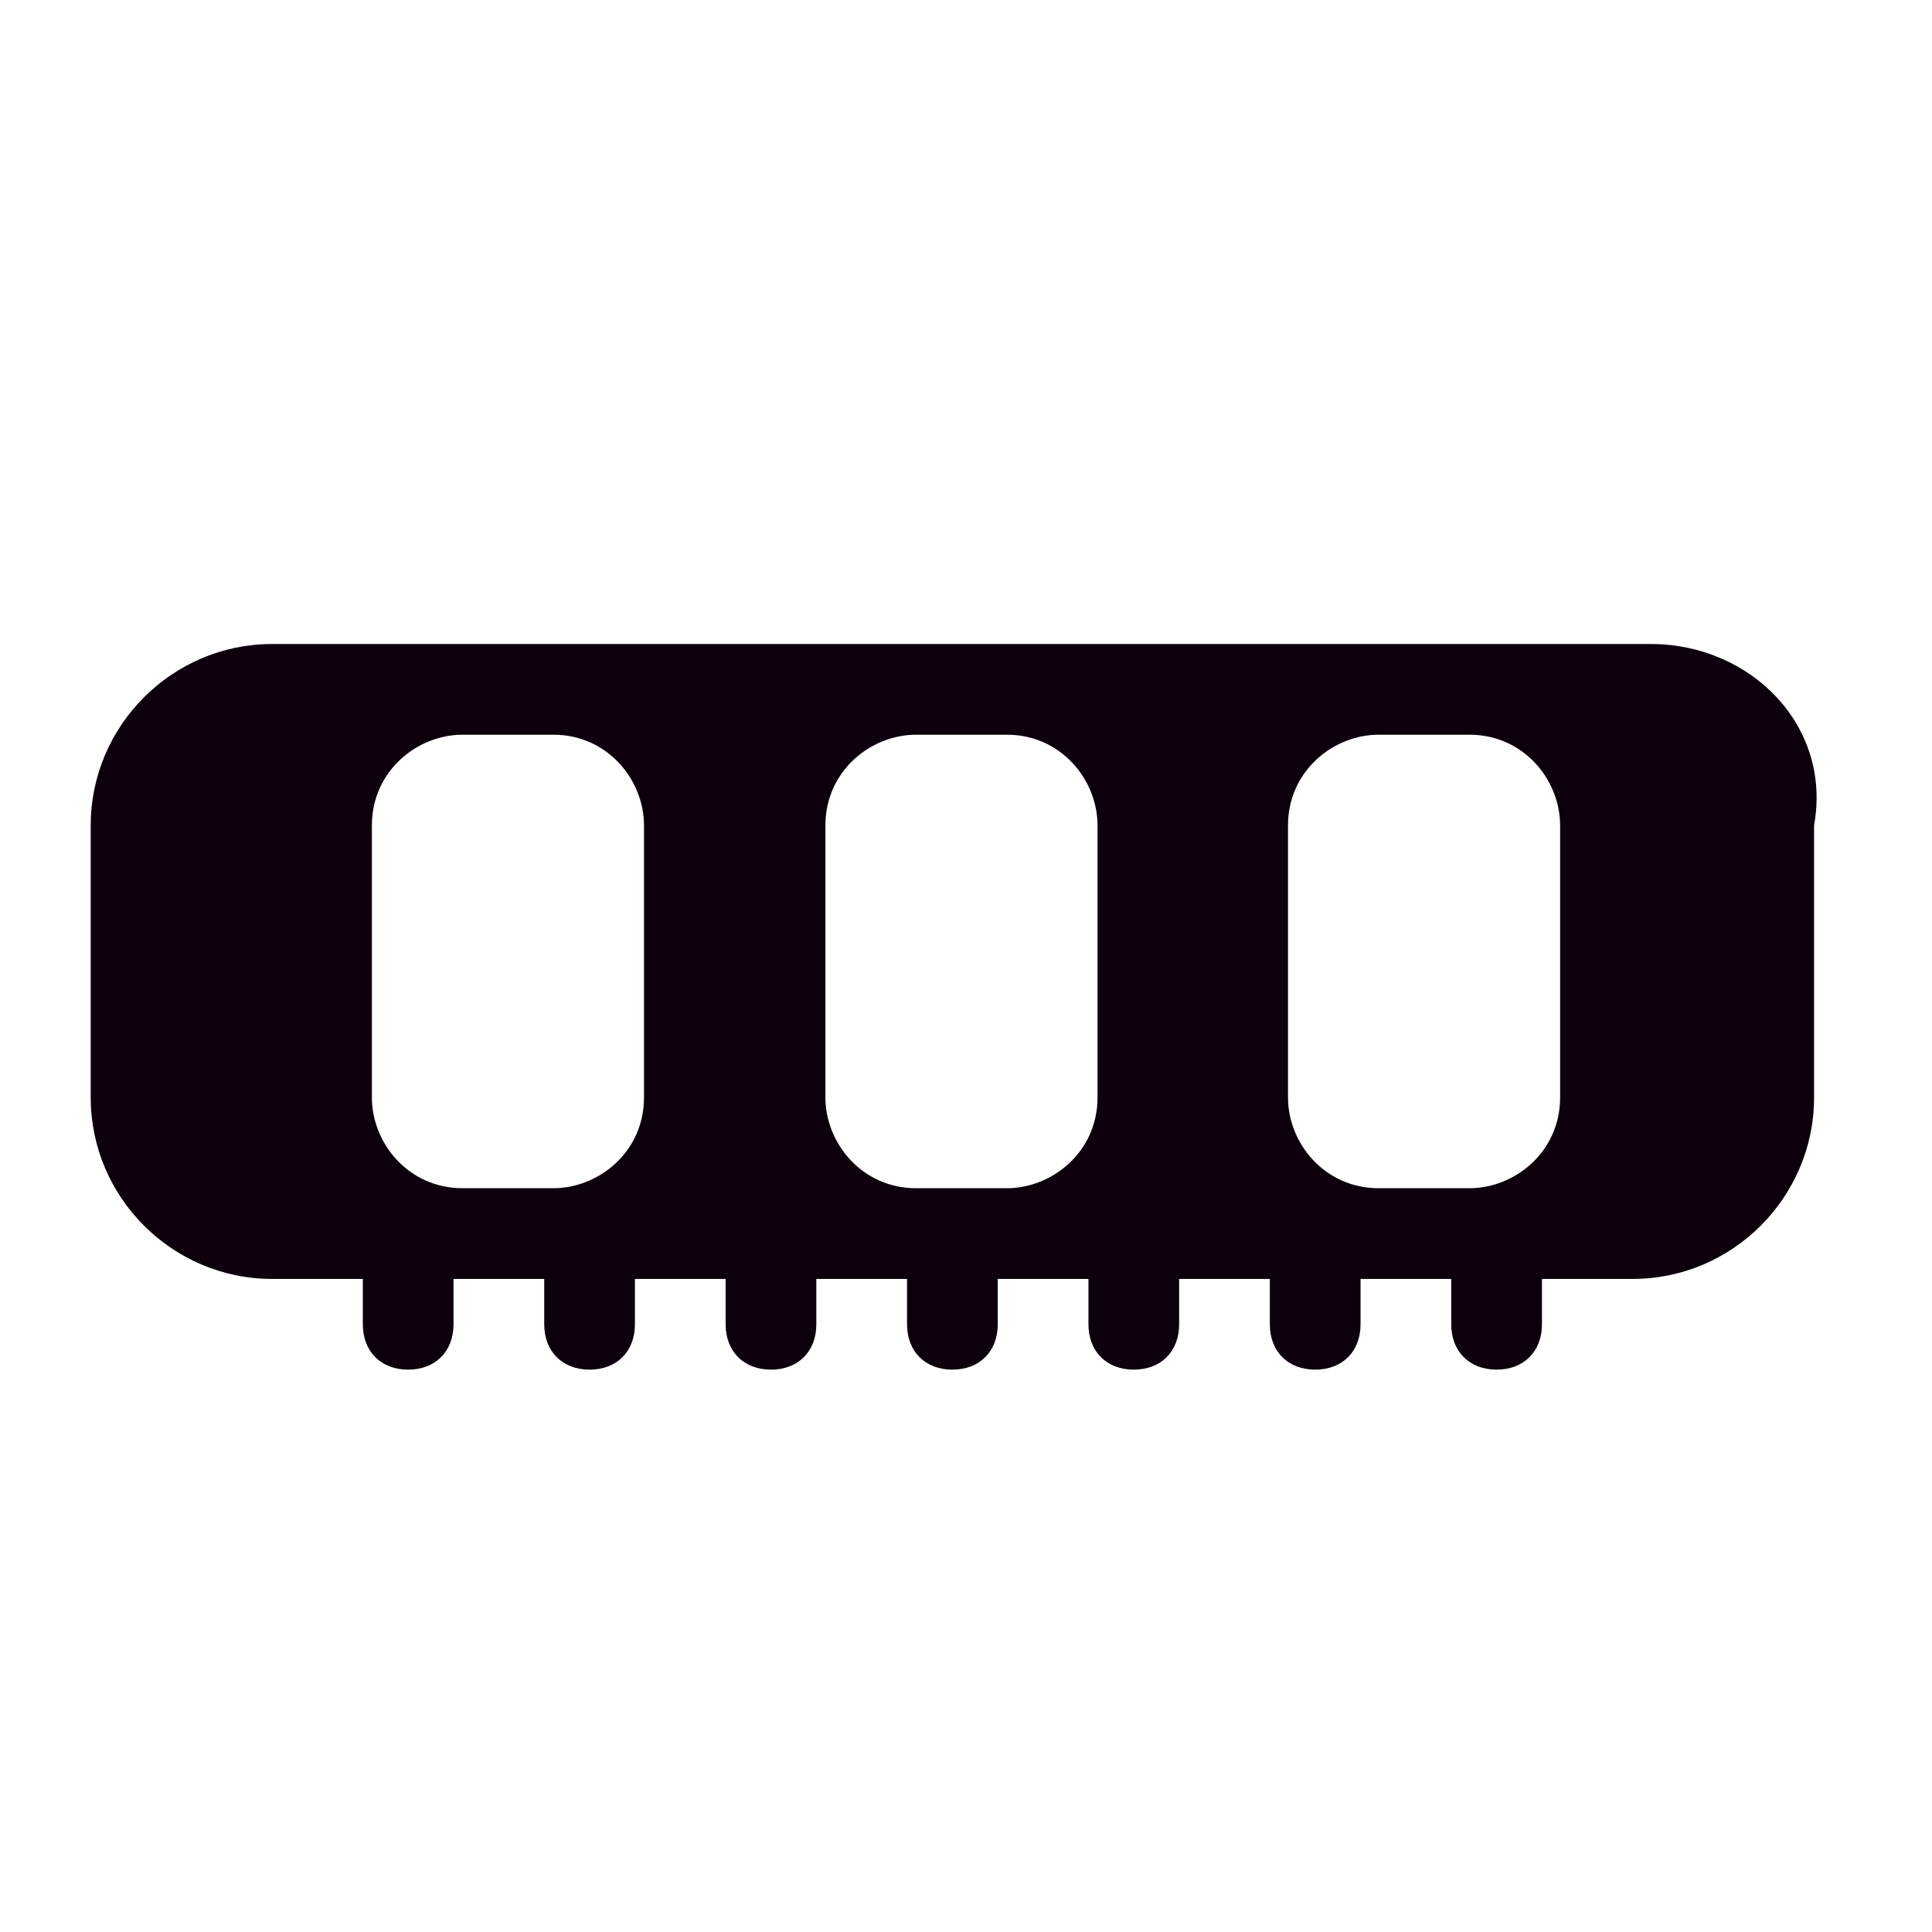 <?xml version="1.0" encoding="utf-8"?>
<!-- Generator: Adobe Illustrator 21.1.0, SVG Export Plug-In . SVG Version: 6.00 Build 0)  -->
<svg version="1.1" id="_x31__1_" xmlns="http://www.w3.org/2000/svg" xmlns:xlink="http://www.w3.org/1999/xlink" x="0px" y="0px"
	 viewBox="0 0 21.3 21.3" style="enable-background:new 0 0 21.3 21.3;" xml:space="preserve">
<style type="text/css">
	.st0{fill-rule:evenodd;clip-rule:evenodd;fill:#0B000C;}
</style>
<g id="_x31_">
	<g>
		<path class="st0" d="M18.2,7.1H3c-1.1,0-2,0.9-2,2v3c0,1.1,0.9,2,2,2h1v0.5c0,0.3,0.2,0.5,0.5,0.5c0.3,0,0.5-0.2,0.5-0.5v-0.5h1
			v0.5c0,0.3,0.2,0.5,0.5,0.5s0.5-0.2,0.5-0.5v-0.5h1v0.5c0,0.3,0.2,0.5,0.5,0.5c0.3,0,0.5-0.2,0.5-0.5v-0.5h1v0.5
			c0,0.3,0.2,0.5,0.5,0.5s0.5-0.2,0.5-0.5v-0.5h1v0.5c0,0.3,0.2,0.5,0.5,0.5c0.3,0,0.5-0.2,0.5-0.5v-0.5h1v0.5
			c0,0.3,0.2,0.5,0.5,0.5s0.5-0.2,0.5-0.5v-0.5h1v0.5c0,0.3,0.2,0.5,0.5,0.5c0.3,0,0.5-0.2,0.5-0.5v-0.5h1c1.1,0,2-0.9,2-2v-3
			C20.2,8,19.3,7.1,18.2,7.1z M7.1,12.1c0,0.6-0.5,1-1,1h-1c-0.6,0-1-0.5-1-1v-3c0-0.6,0.5-1,1-1h1c0.6,0,1,0.5,1,1V12.1z
			 M12.1,12.1c0,0.6-0.5,1-1,1h-1c-0.6,0-1-0.5-1-1v-3c0-0.6,0.5-1,1-1h1c0.6,0,1,0.5,1,1V12.1z M17.2,12.1c0,0.6-0.5,1-1,1h-1
			c-0.6,0-1-0.5-1-1v-3c0-0.6,0.5-1,1-1h1c0.6,0,1,0.5,1,1V12.1z"/>
	</g>
</g>
</svg>
